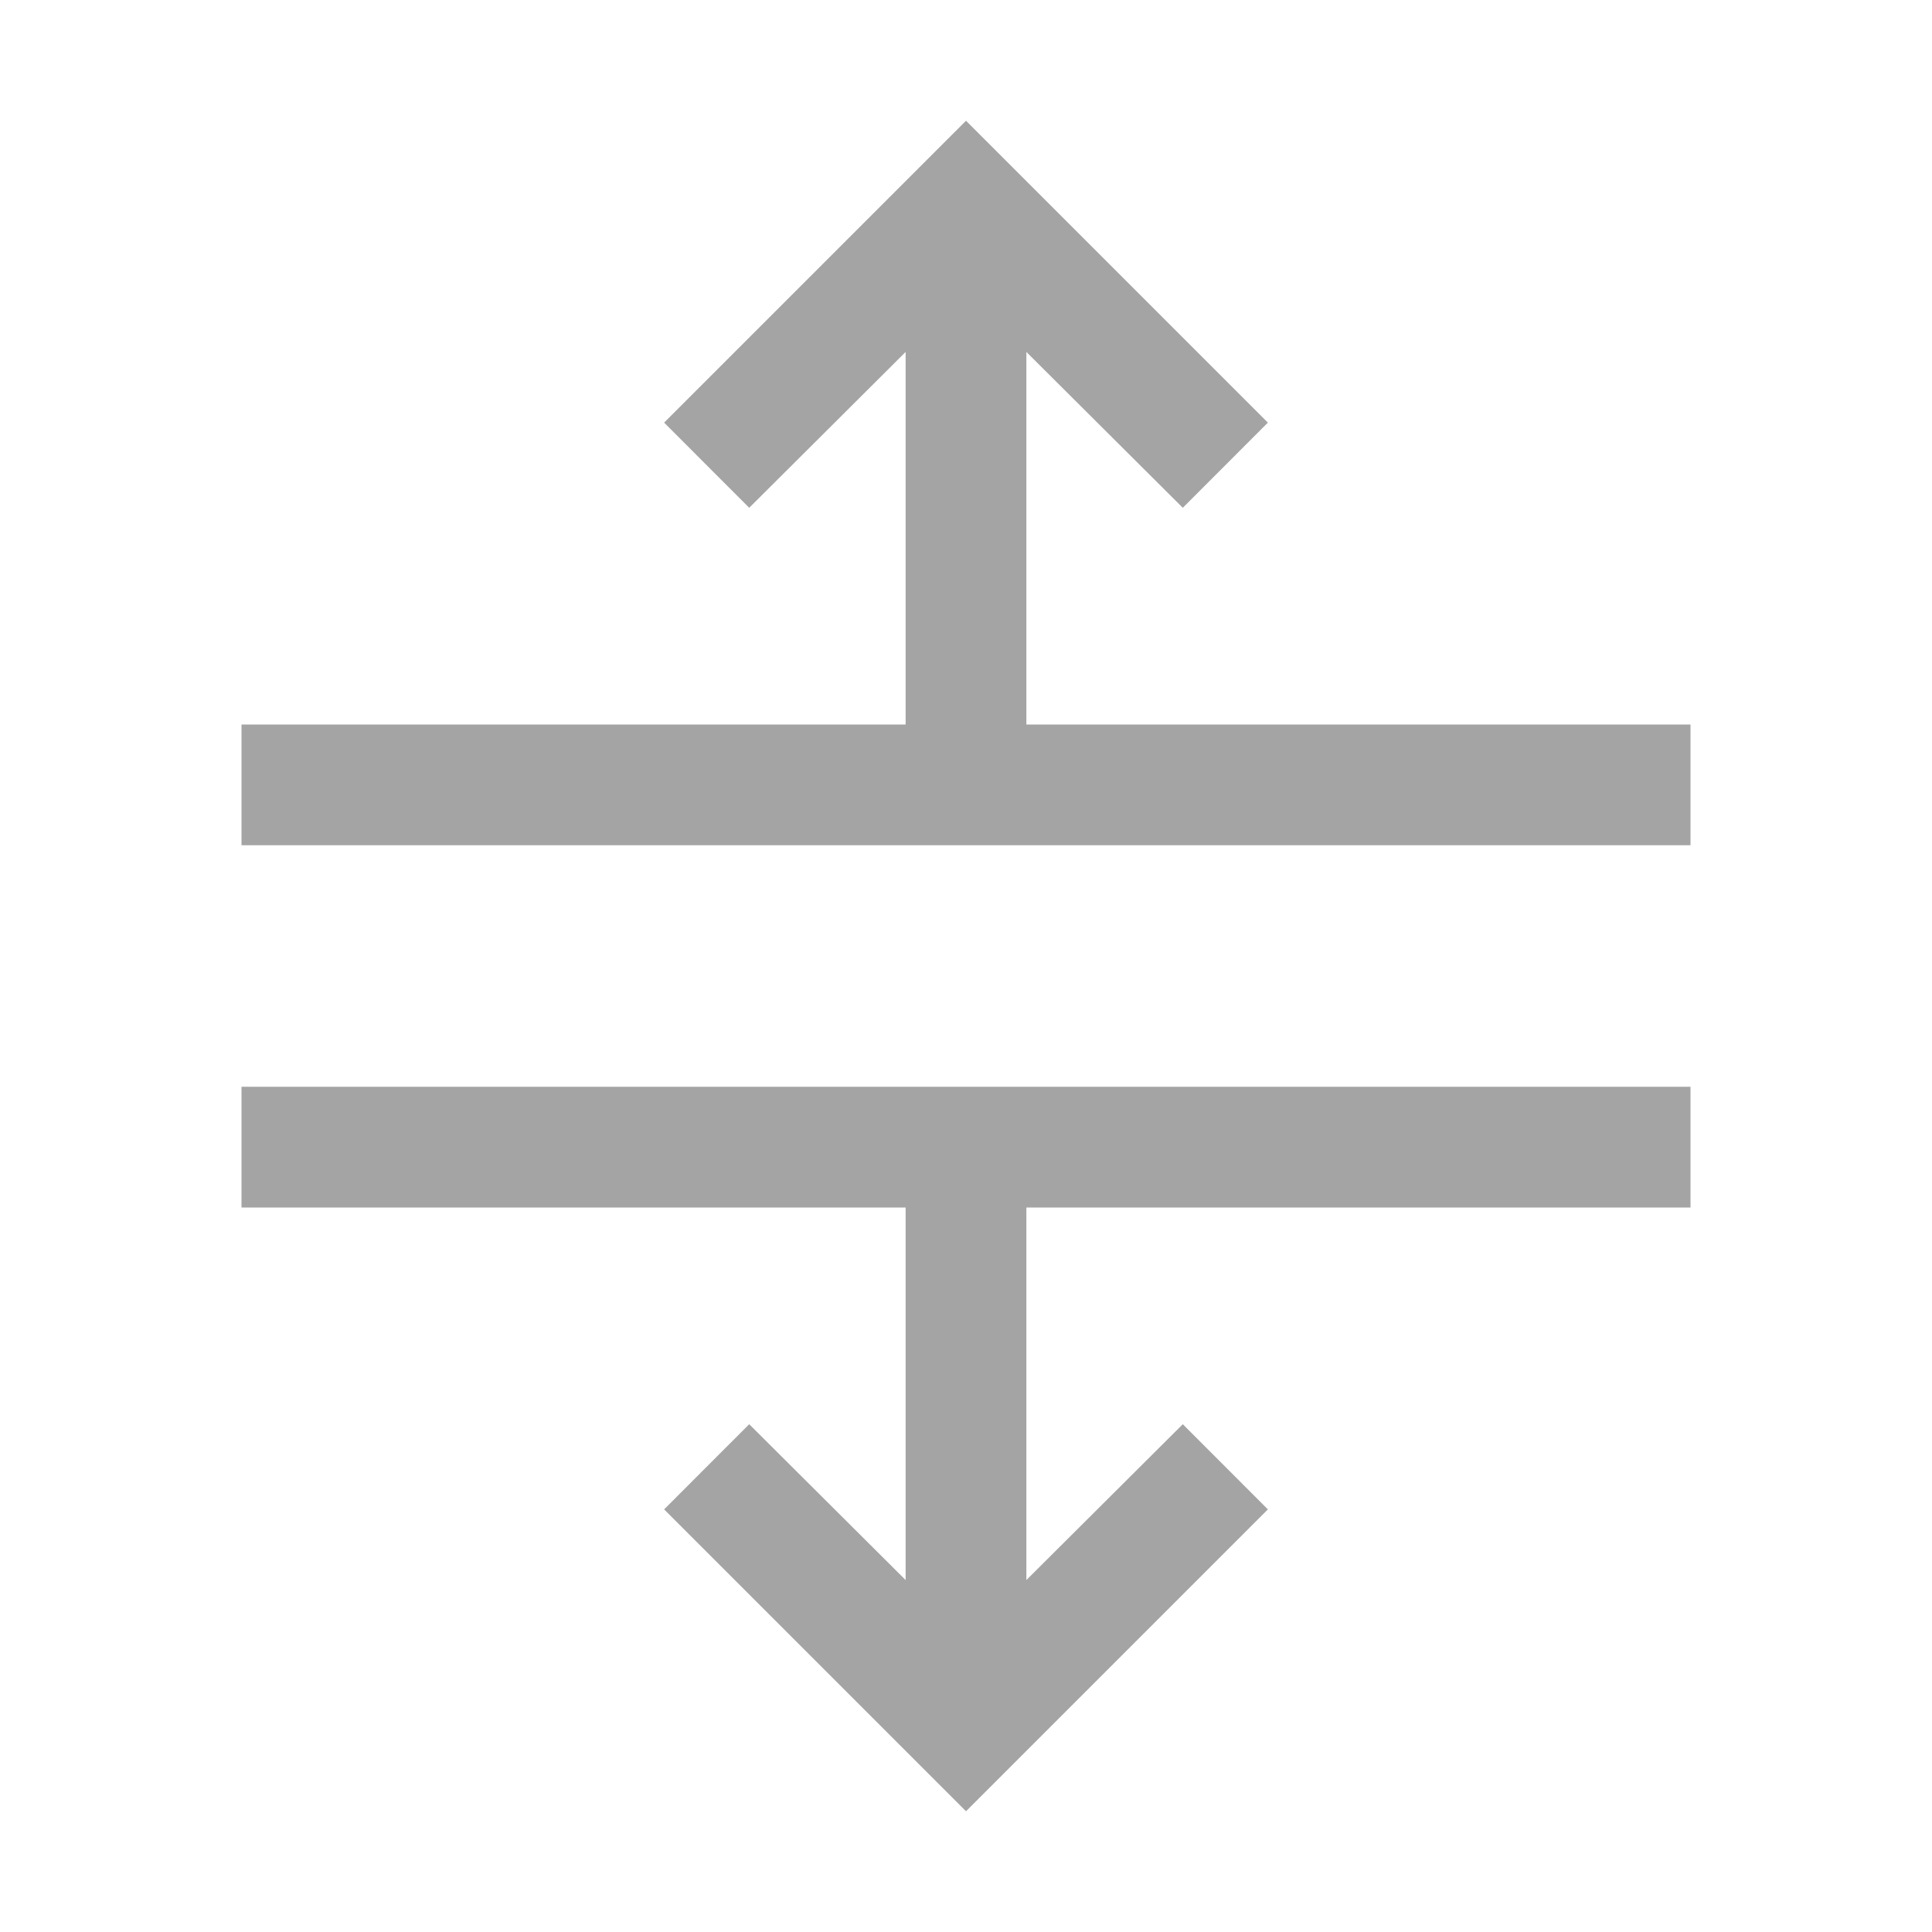 <svg width="24" height="24" viewBox="0 0 24 24" fill="none" xmlns="http://www.w3.org/2000/svg">
<path d="M3 15H11.25V19.628L9.307 17.692L8.25 18.75L12 22.5L15.75 18.75L14.693 17.692L12.75 19.628V15H21V13.5H3V15Z" fill="#A4A4A4"/>
<path d="M8.25 5.25L9.307 6.308L11.25 4.372V9H3V10.5H21V9H12.75V4.372L14.693 6.308L15.75 5.25L12 1.5L8.25 5.25Z" fill="#A4A4A4"/>
</svg>

